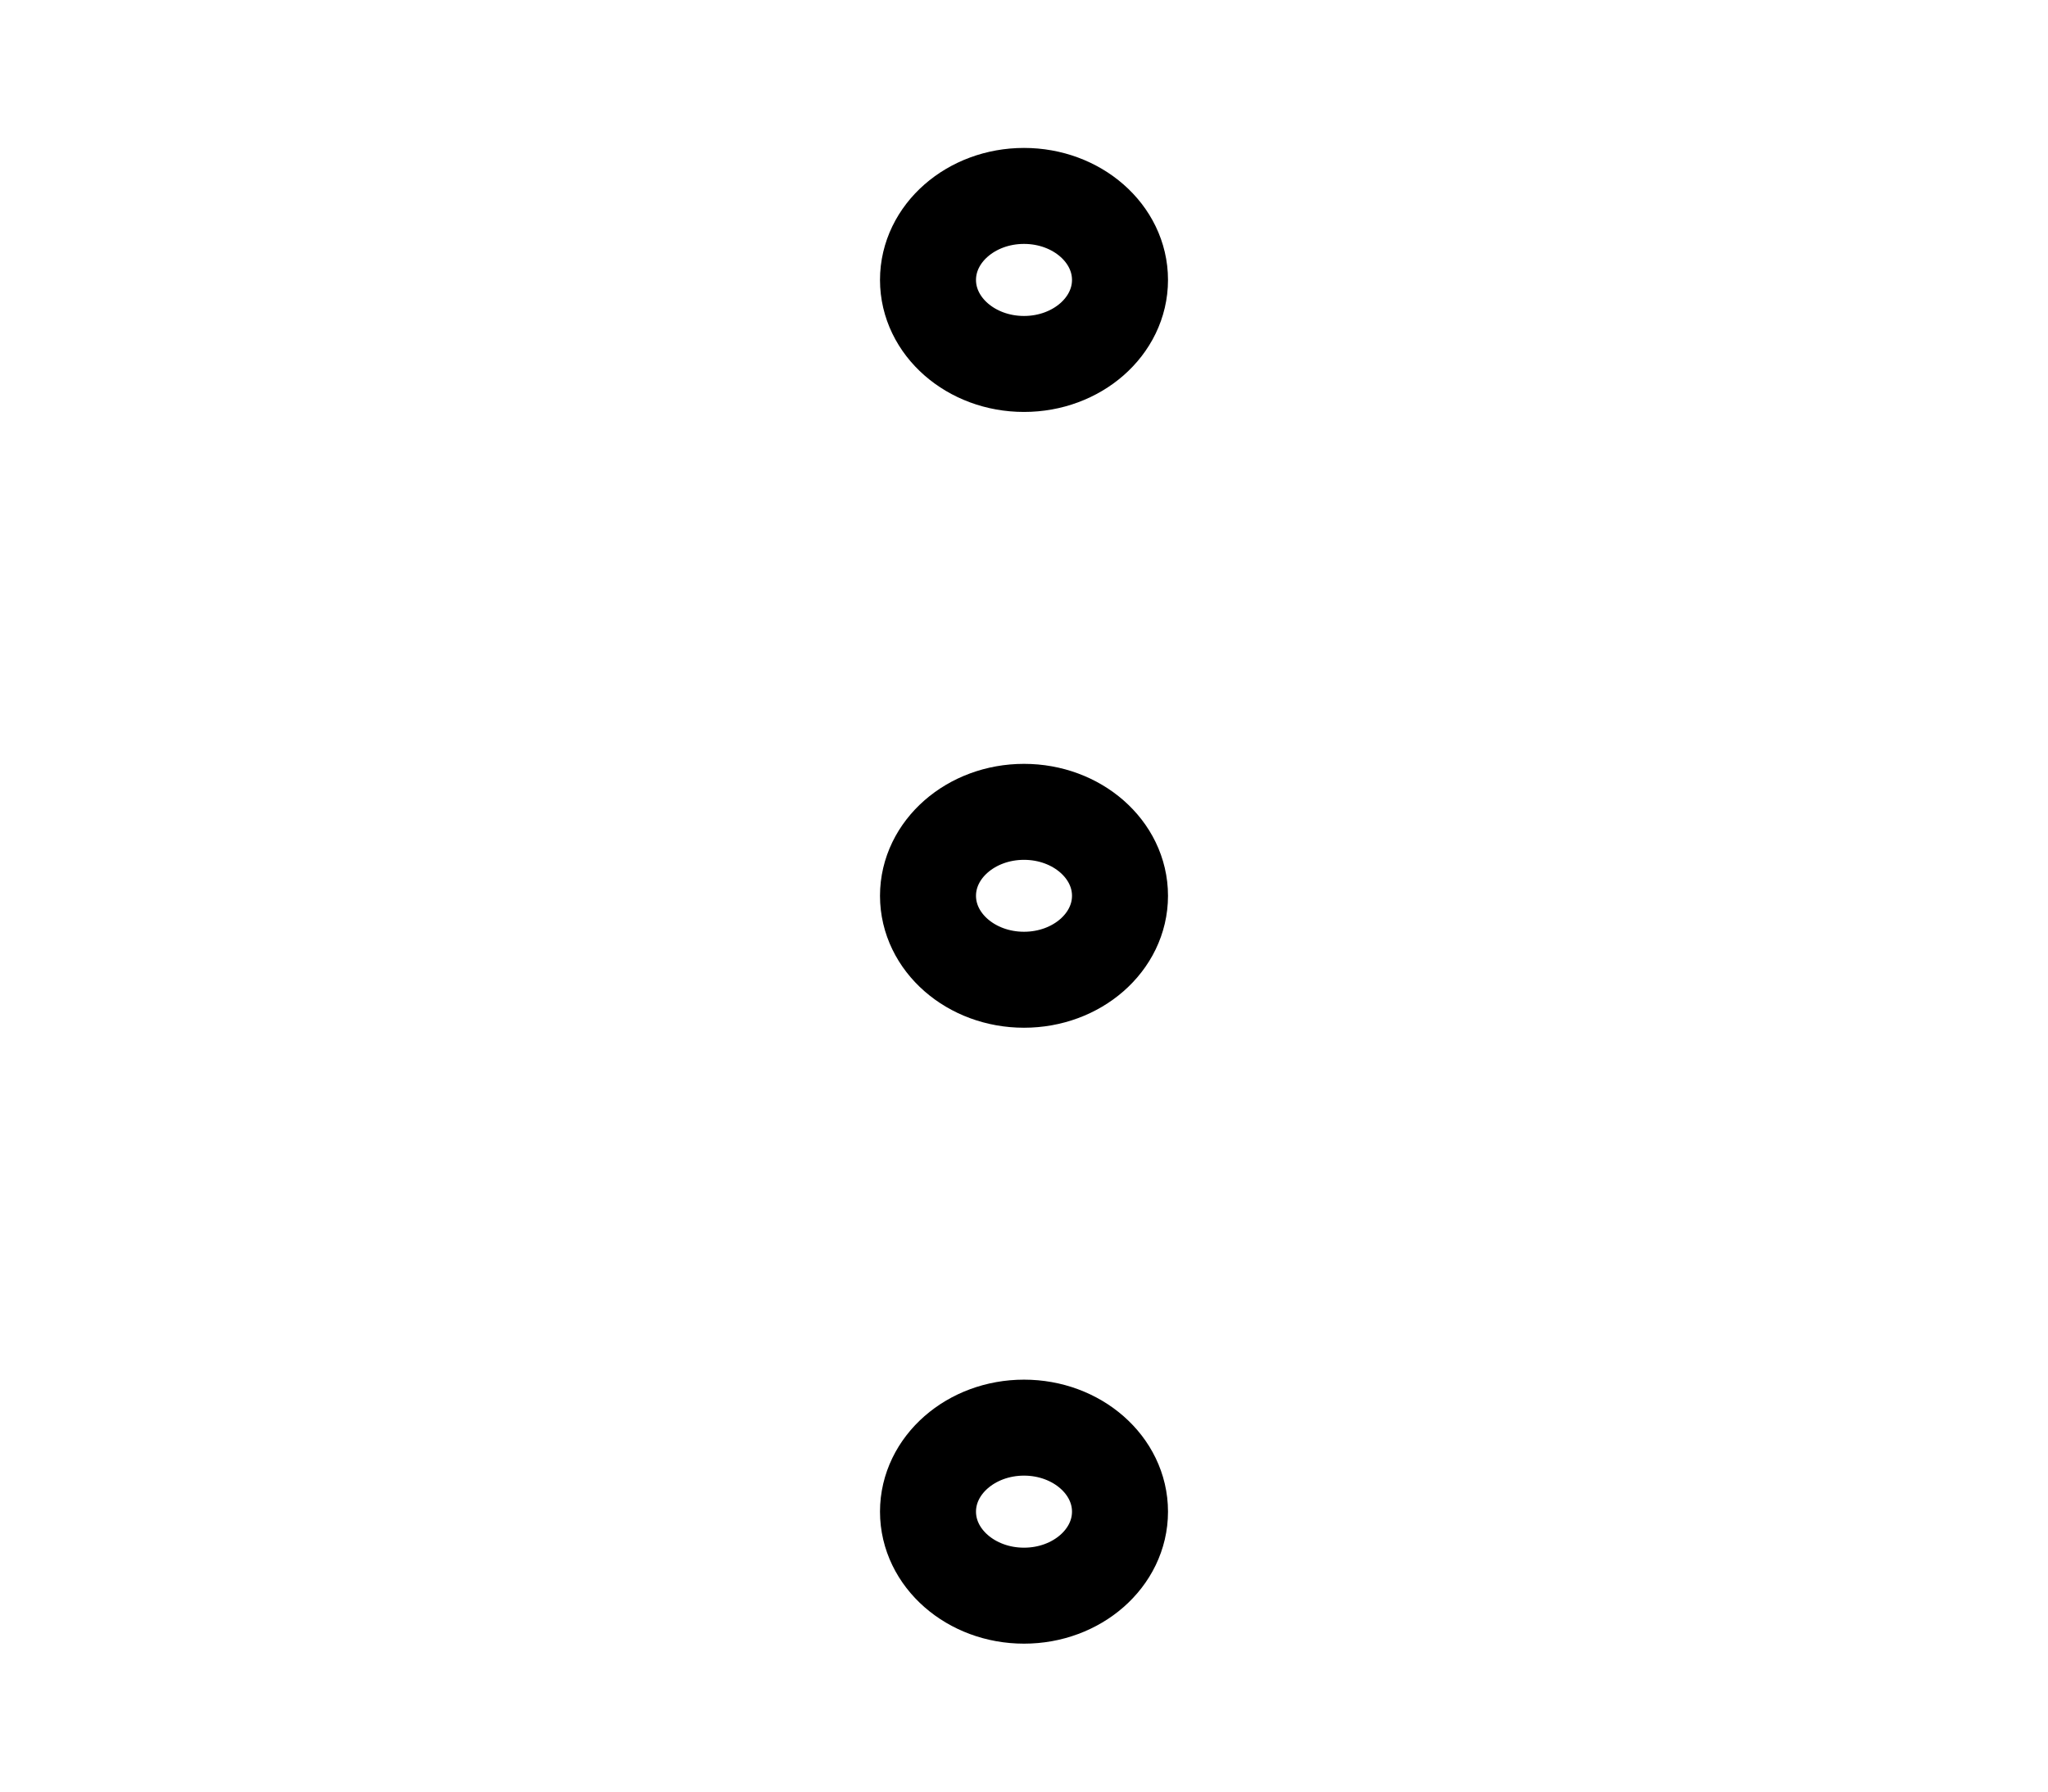 <svg width="32" height="28" viewBox="0 0 32 28" fill="none" xmlns="http://www.w3.org/2000/svg">
<path d="M16 5.688C16.828 5.688 17.5 5.1 17.5 4.375C17.5 3.65 16.828 3.062 16 3.062C15.172 3.062 14.5 3.65 14.5 4.375C14.5 5.1 15.172 5.688 16 5.688Z" stroke="black" stroke-width="1.5" stroke-linecap="round" stroke-linejoin="round"/>
<path d="M16 15.312C16.828 15.312 17.5 14.725 17.5 14C17.5 13.275 16.828 12.688 16 12.688C15.172 12.688 14.5 13.275 14.5 14C14.5 14.725 15.172 15.312 16 15.312Z" stroke="black" stroke-width="1.5" stroke-linecap="round" stroke-linejoin="round"/>
<path d="M16 24.938C16.828 24.938 17.5 24.35 17.5 23.625C17.5 22.9 16.828 22.312 16 22.312C15.172 22.312 14.5 22.9 14.5 23.625C14.5 24.35 15.172 24.938 16 24.938Z" stroke="black" stroke-width="1.5" stroke-linecap="round" stroke-linejoin="round"/>
</svg>
